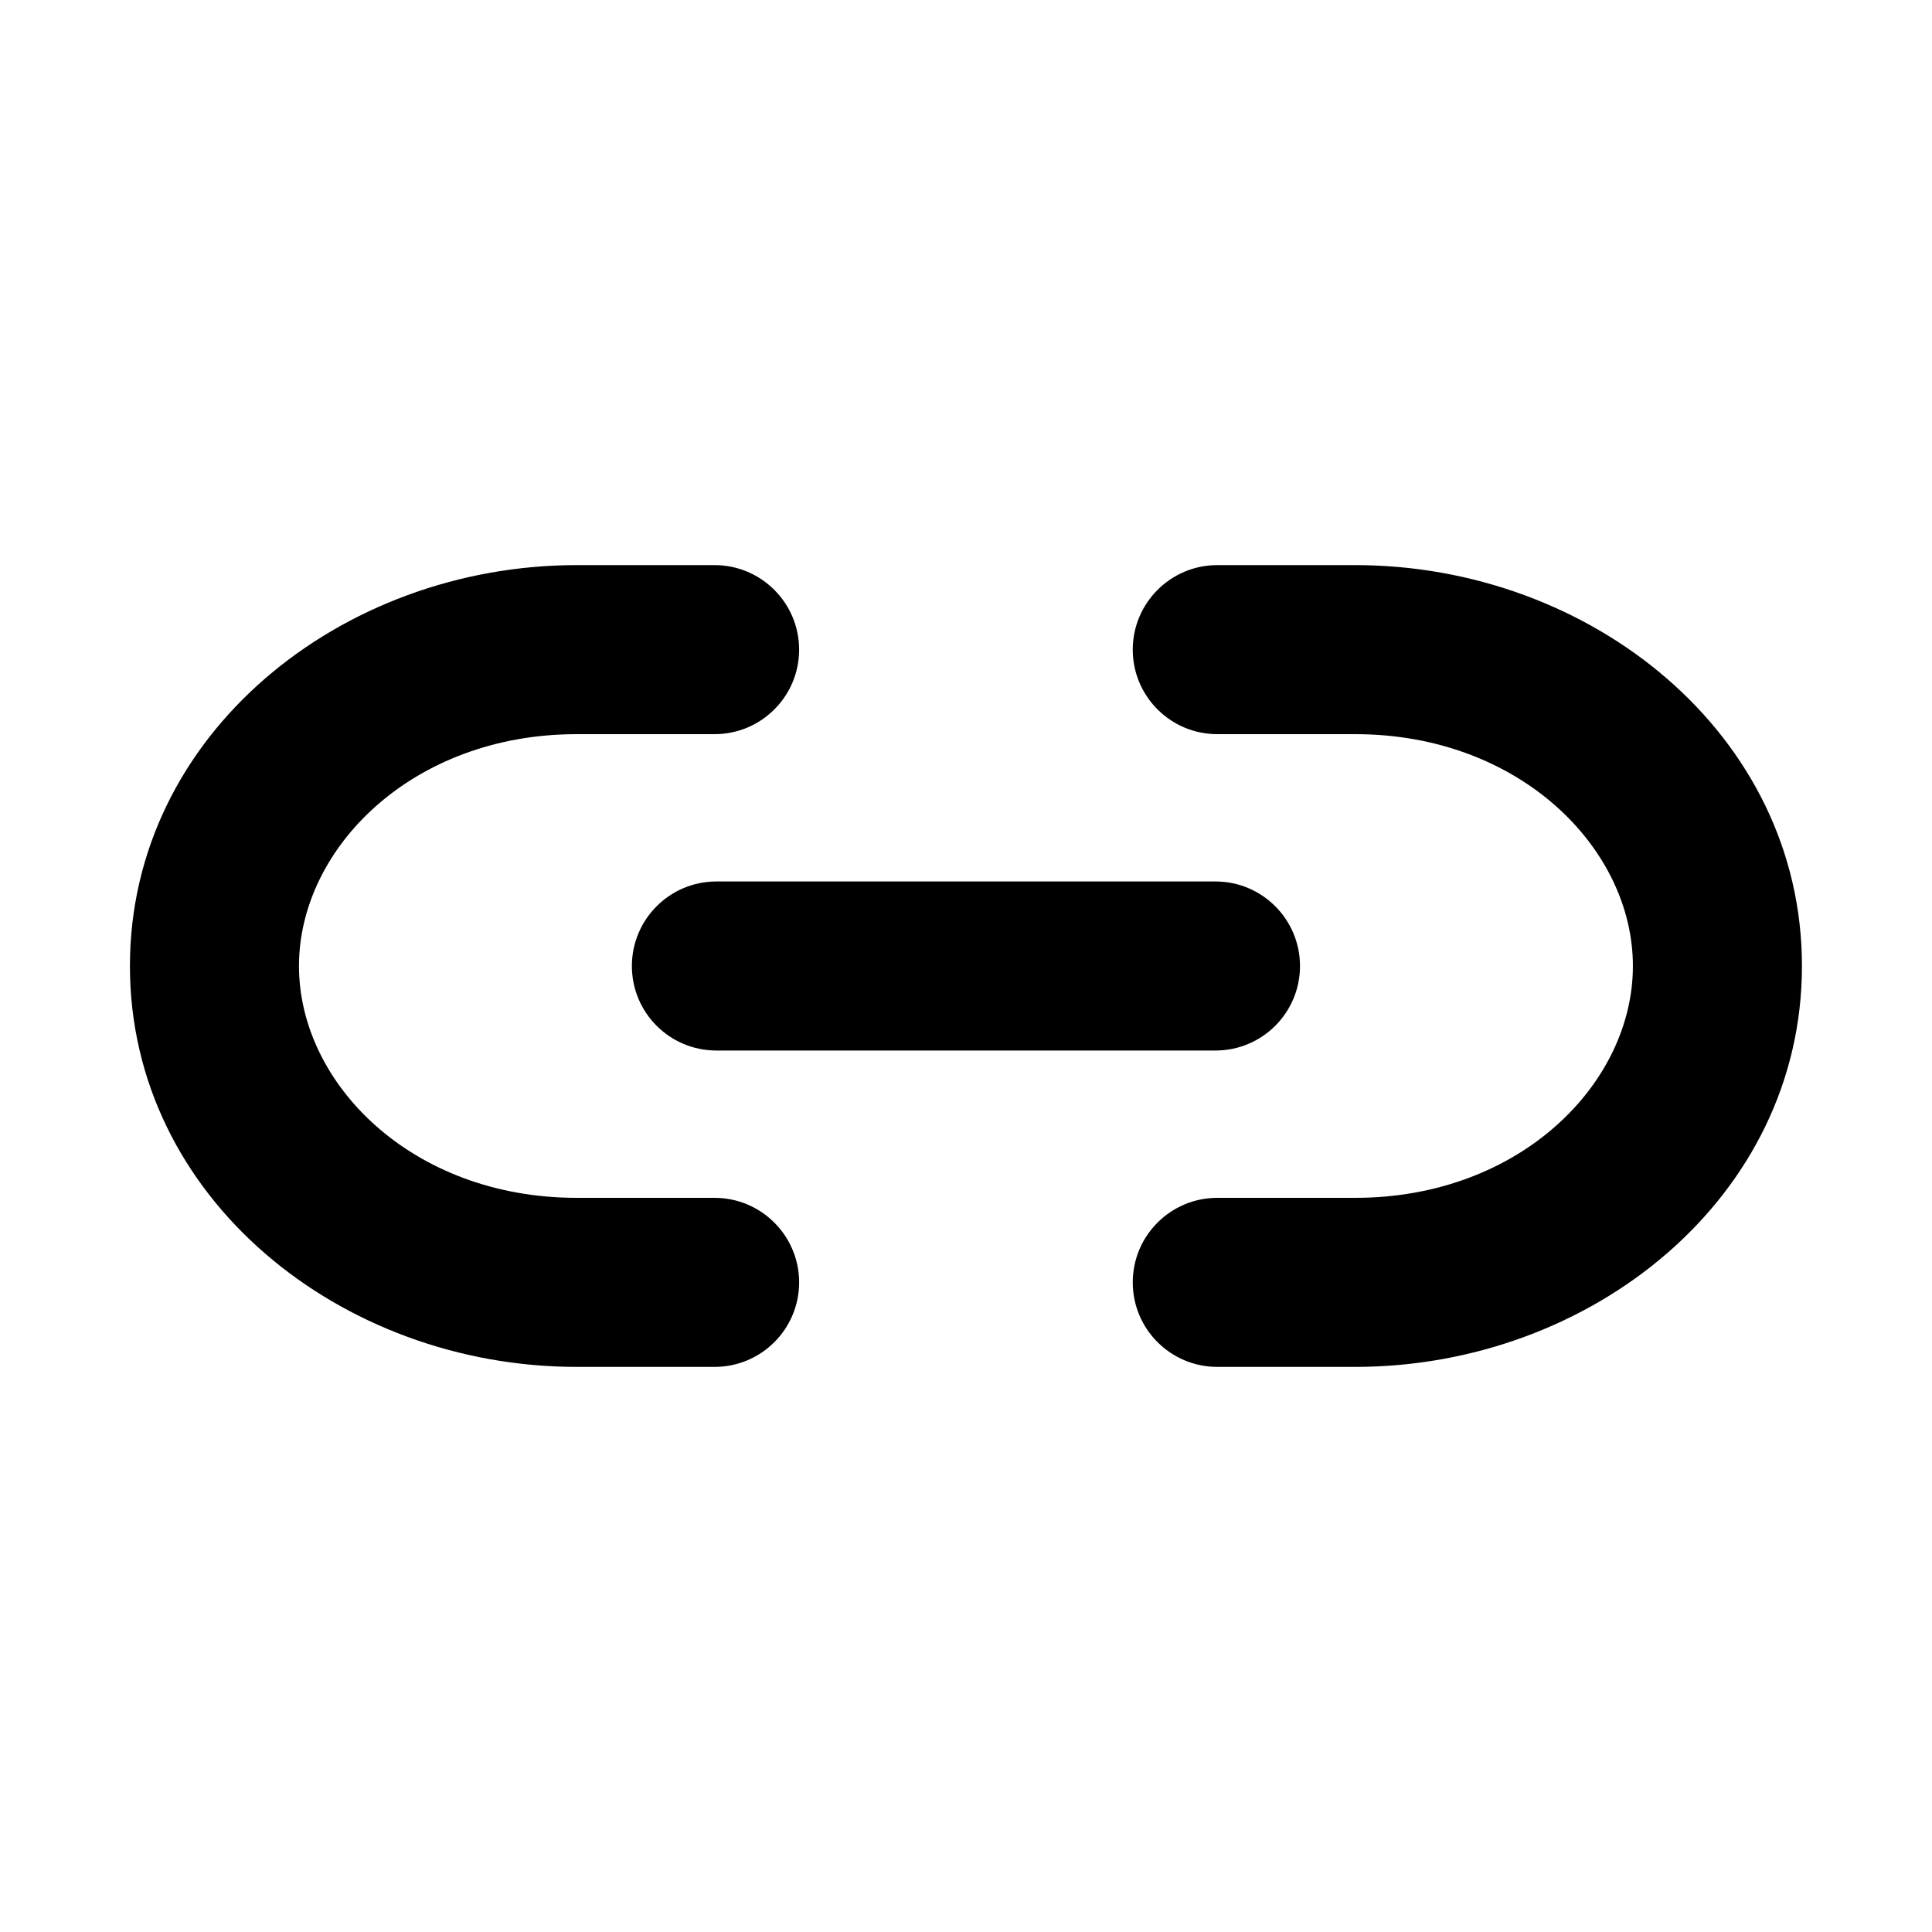 <svg width="16" height="16" viewBox="0 0 16 16" xmlns="http://www.w3.org/2000/svg">
<path fill-rule="evenodd" clip-rule="evenodd" d="M11.223 6.08L10.081 6.08C9.695 6.08 9.381 5.767 9.381 5.38C9.381 4.994 9.695 4.68 10.081 4.68L11.223 4.68C13.175 4.68 14.923 6.08 14.923 8C14.923 9.92 13.175 11.32 11.223 11.32L10.081 11.32C9.695 11.32 9.381 11.007 9.381 10.62C9.381 10.233 9.695 9.92 10.081 9.92L11.223 9.92C12.586 9.92 13.523 8.974 13.523 8C13.523 7.026 12.586 6.08 11.223 6.08ZM4.776 6.08C3.413 6.08 2.476 7.026 2.476 8C2.476 8.975 3.413 9.92 4.776 9.92L5.918 9.92C6.304 9.92 6.618 10.234 6.618 10.62C6.618 11.007 6.304 11.32 5.918 11.32L4.776 11.32C2.824 11.32 1.076 9.92 1.076 8C1.076 6.081 2.824 4.68 4.776 4.68L5.918 4.68C6.304 4.68 6.618 4.994 6.618 5.38C6.618 5.767 6.304 6.08 5.918 6.08H4.776ZM5.233 8C5.233 7.614 5.546 7.3 5.933 7.3H10.066C10.453 7.3 10.766 7.614 10.766 8C10.766 8.387 10.453 8.7 10.066 8.7H5.933C5.546 8.7 5.233 8.387 5.233 8Z" />
</svg>
